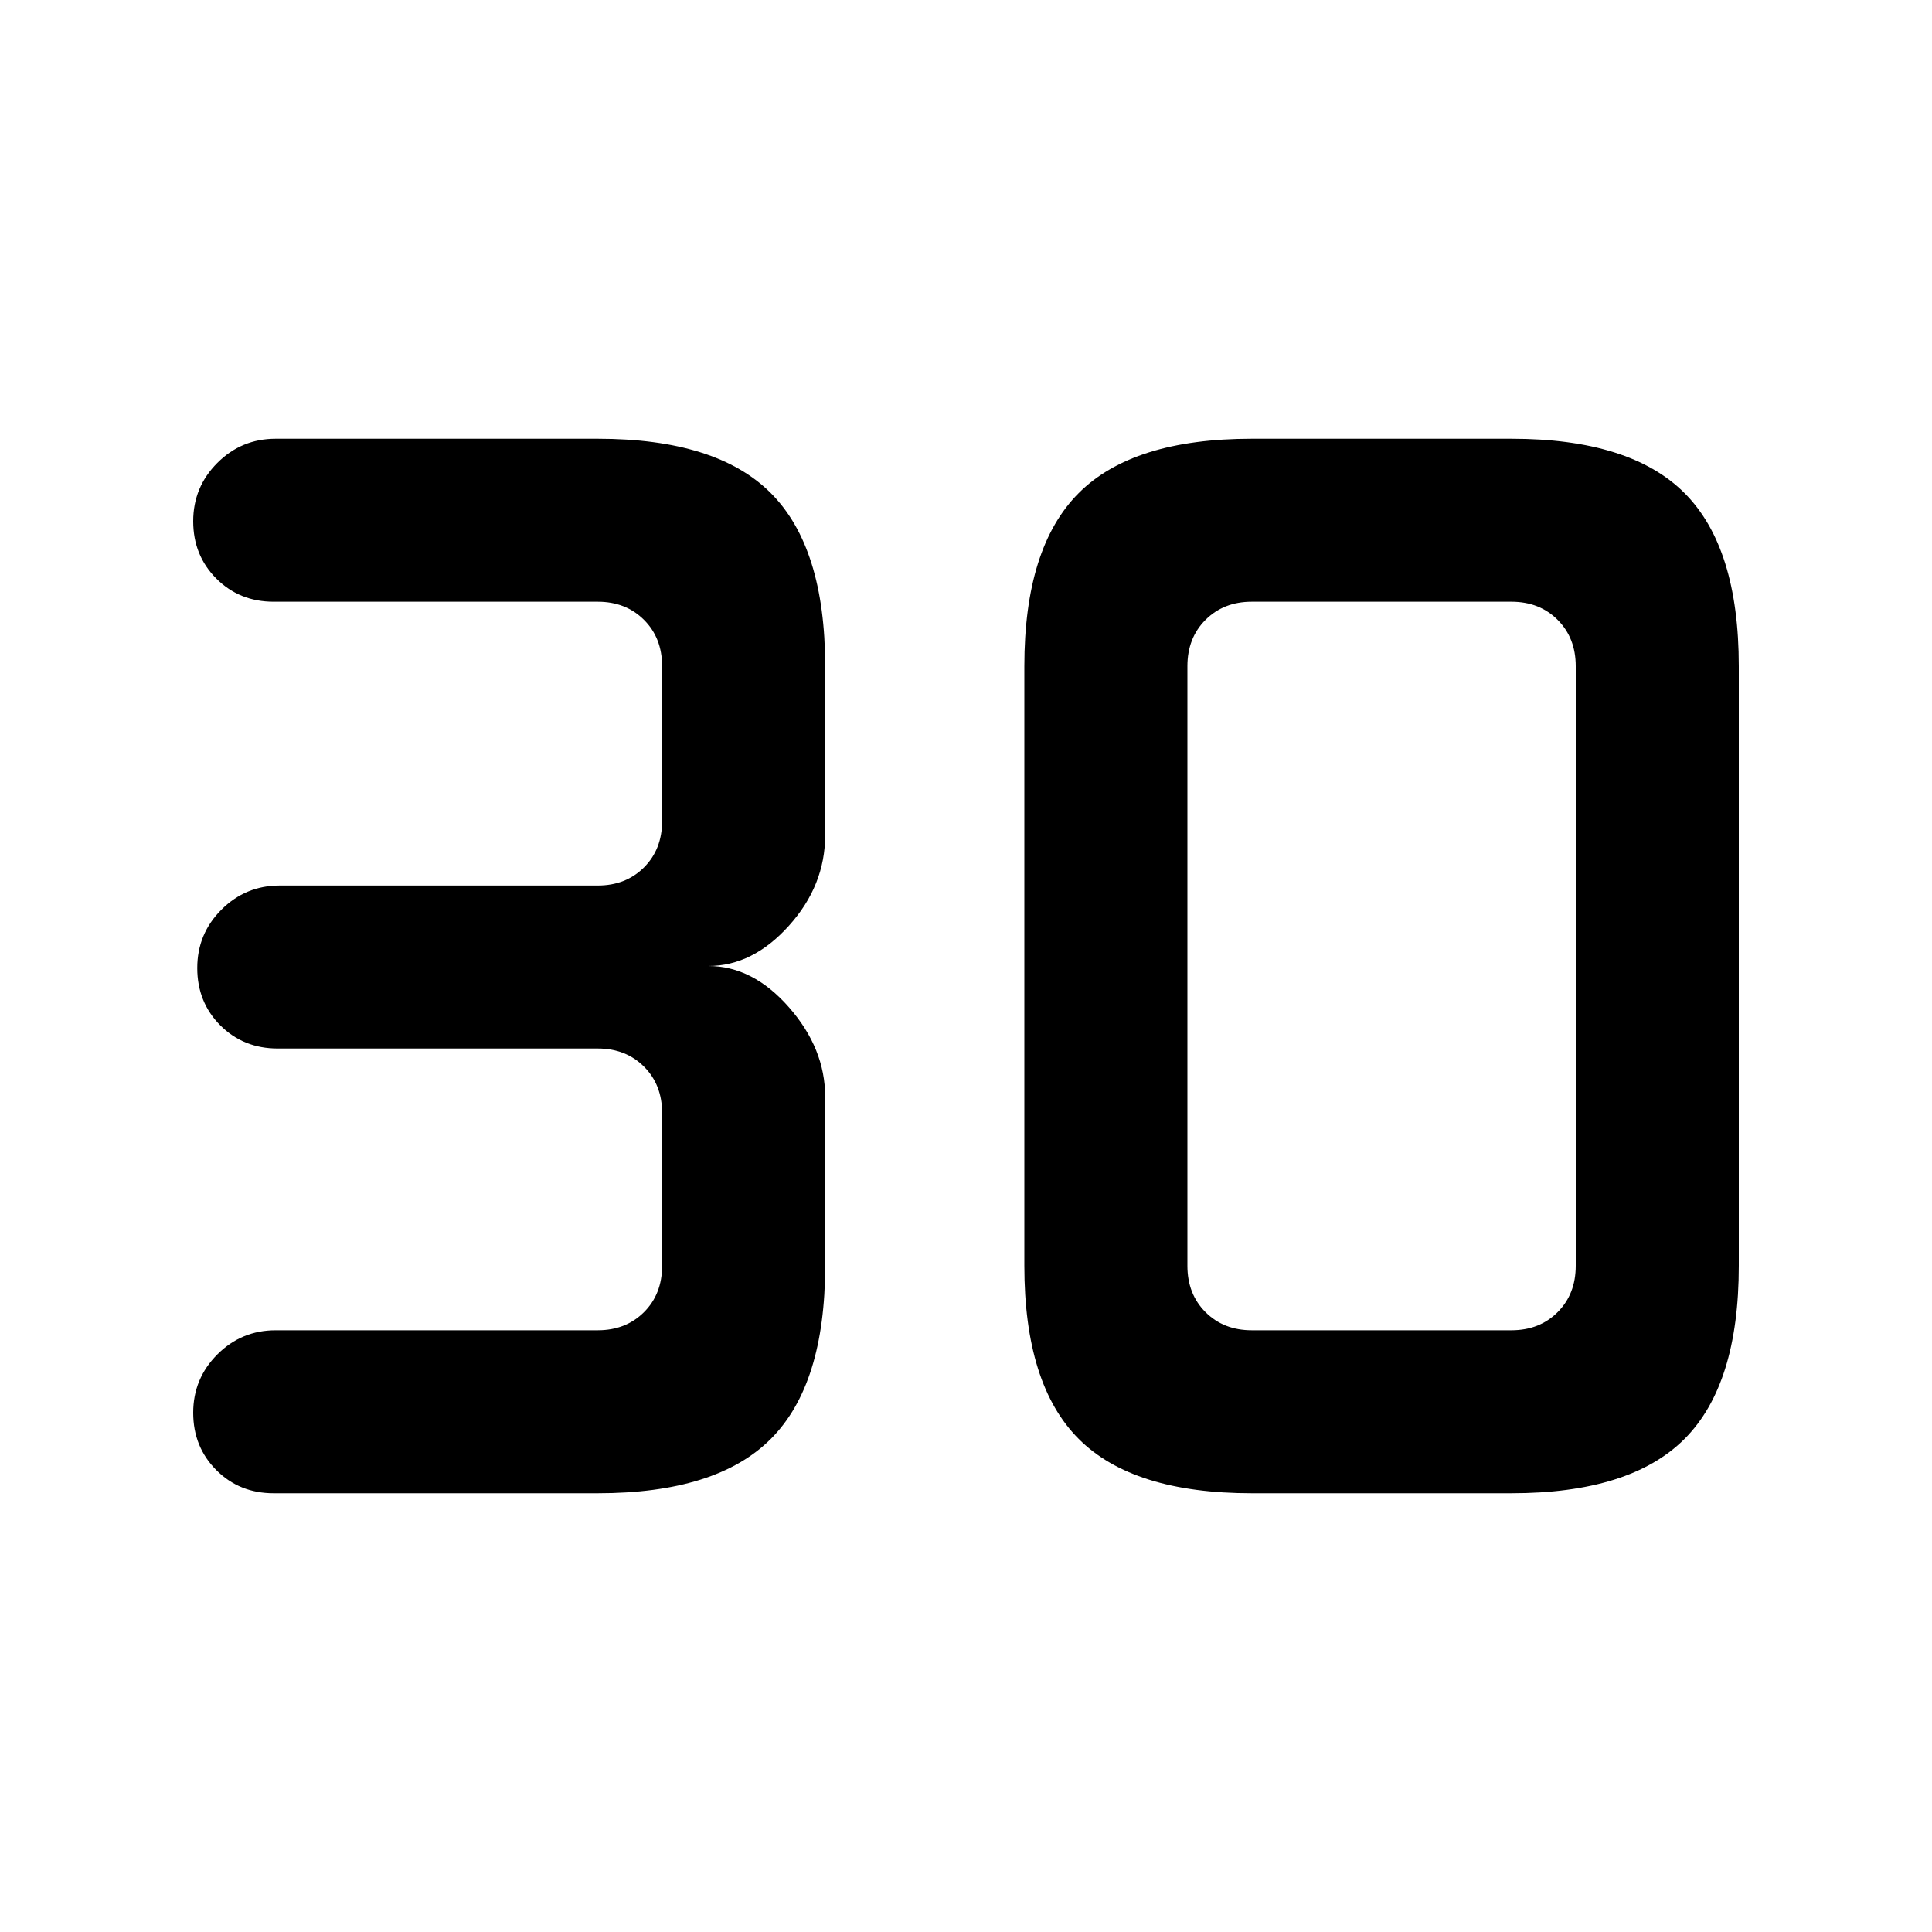 <svg xmlns="http://www.w3.org/2000/svg" height="20" width="20"><path d="M2.833 15.458Q2.479 15.458 2.24 15.219Q2 14.979 2 14.625Q2 14.271 2.25 14.021Q2.5 13.771 2.854 13.771H6.188Q6.479 13.771 6.667 13.583Q6.854 13.396 6.854 13.104V11.521Q6.854 11.229 6.667 11.042Q6.479 10.854 6.188 10.854H2.875Q2.521 10.854 2.281 10.615Q2.042 10.375 2.042 10.021Q2.042 9.667 2.292 9.417Q2.542 9.167 2.896 9.167H6.188Q6.479 9.167 6.667 8.979Q6.854 8.792 6.854 8.5V6.896Q6.854 6.604 6.667 6.417Q6.479 6.229 6.188 6.229H2.833Q2.479 6.229 2.24 5.99Q2 5.75 2 5.396Q2 5.042 2.25 4.792Q2.5 4.542 2.854 4.542H6.188Q7.417 4.542 7.979 5.104Q8.542 5.667 8.542 6.896V8.646Q8.542 9.167 8.167 9.583Q7.792 10 7.333 10Q7.792 10 8.167 10.427Q8.542 10.854 8.542 11.354V13.104Q8.542 14.333 7.979 14.896Q7.417 15.458 6.188 15.458ZM12.958 13.771H15.646Q15.938 13.771 16.125 13.583Q16.312 13.396 16.312 13.104V6.896Q16.312 6.604 16.125 6.417Q15.938 6.229 15.646 6.229H12.958Q12.667 6.229 12.479 6.417Q12.292 6.604 12.292 6.896V13.104Q12.292 13.396 12.479 13.583Q12.667 13.771 12.958 13.771ZM12.958 15.458Q11.729 15.458 11.167 14.896Q10.604 14.333 10.604 13.104V6.896Q10.604 5.667 11.167 5.104Q11.729 4.542 12.958 4.542H15.646Q16.875 4.542 17.438 5.104Q18 5.667 18 6.896V13.104Q18 14.333 17.438 14.896Q16.875 15.458 15.646 15.458Z"/></svg>